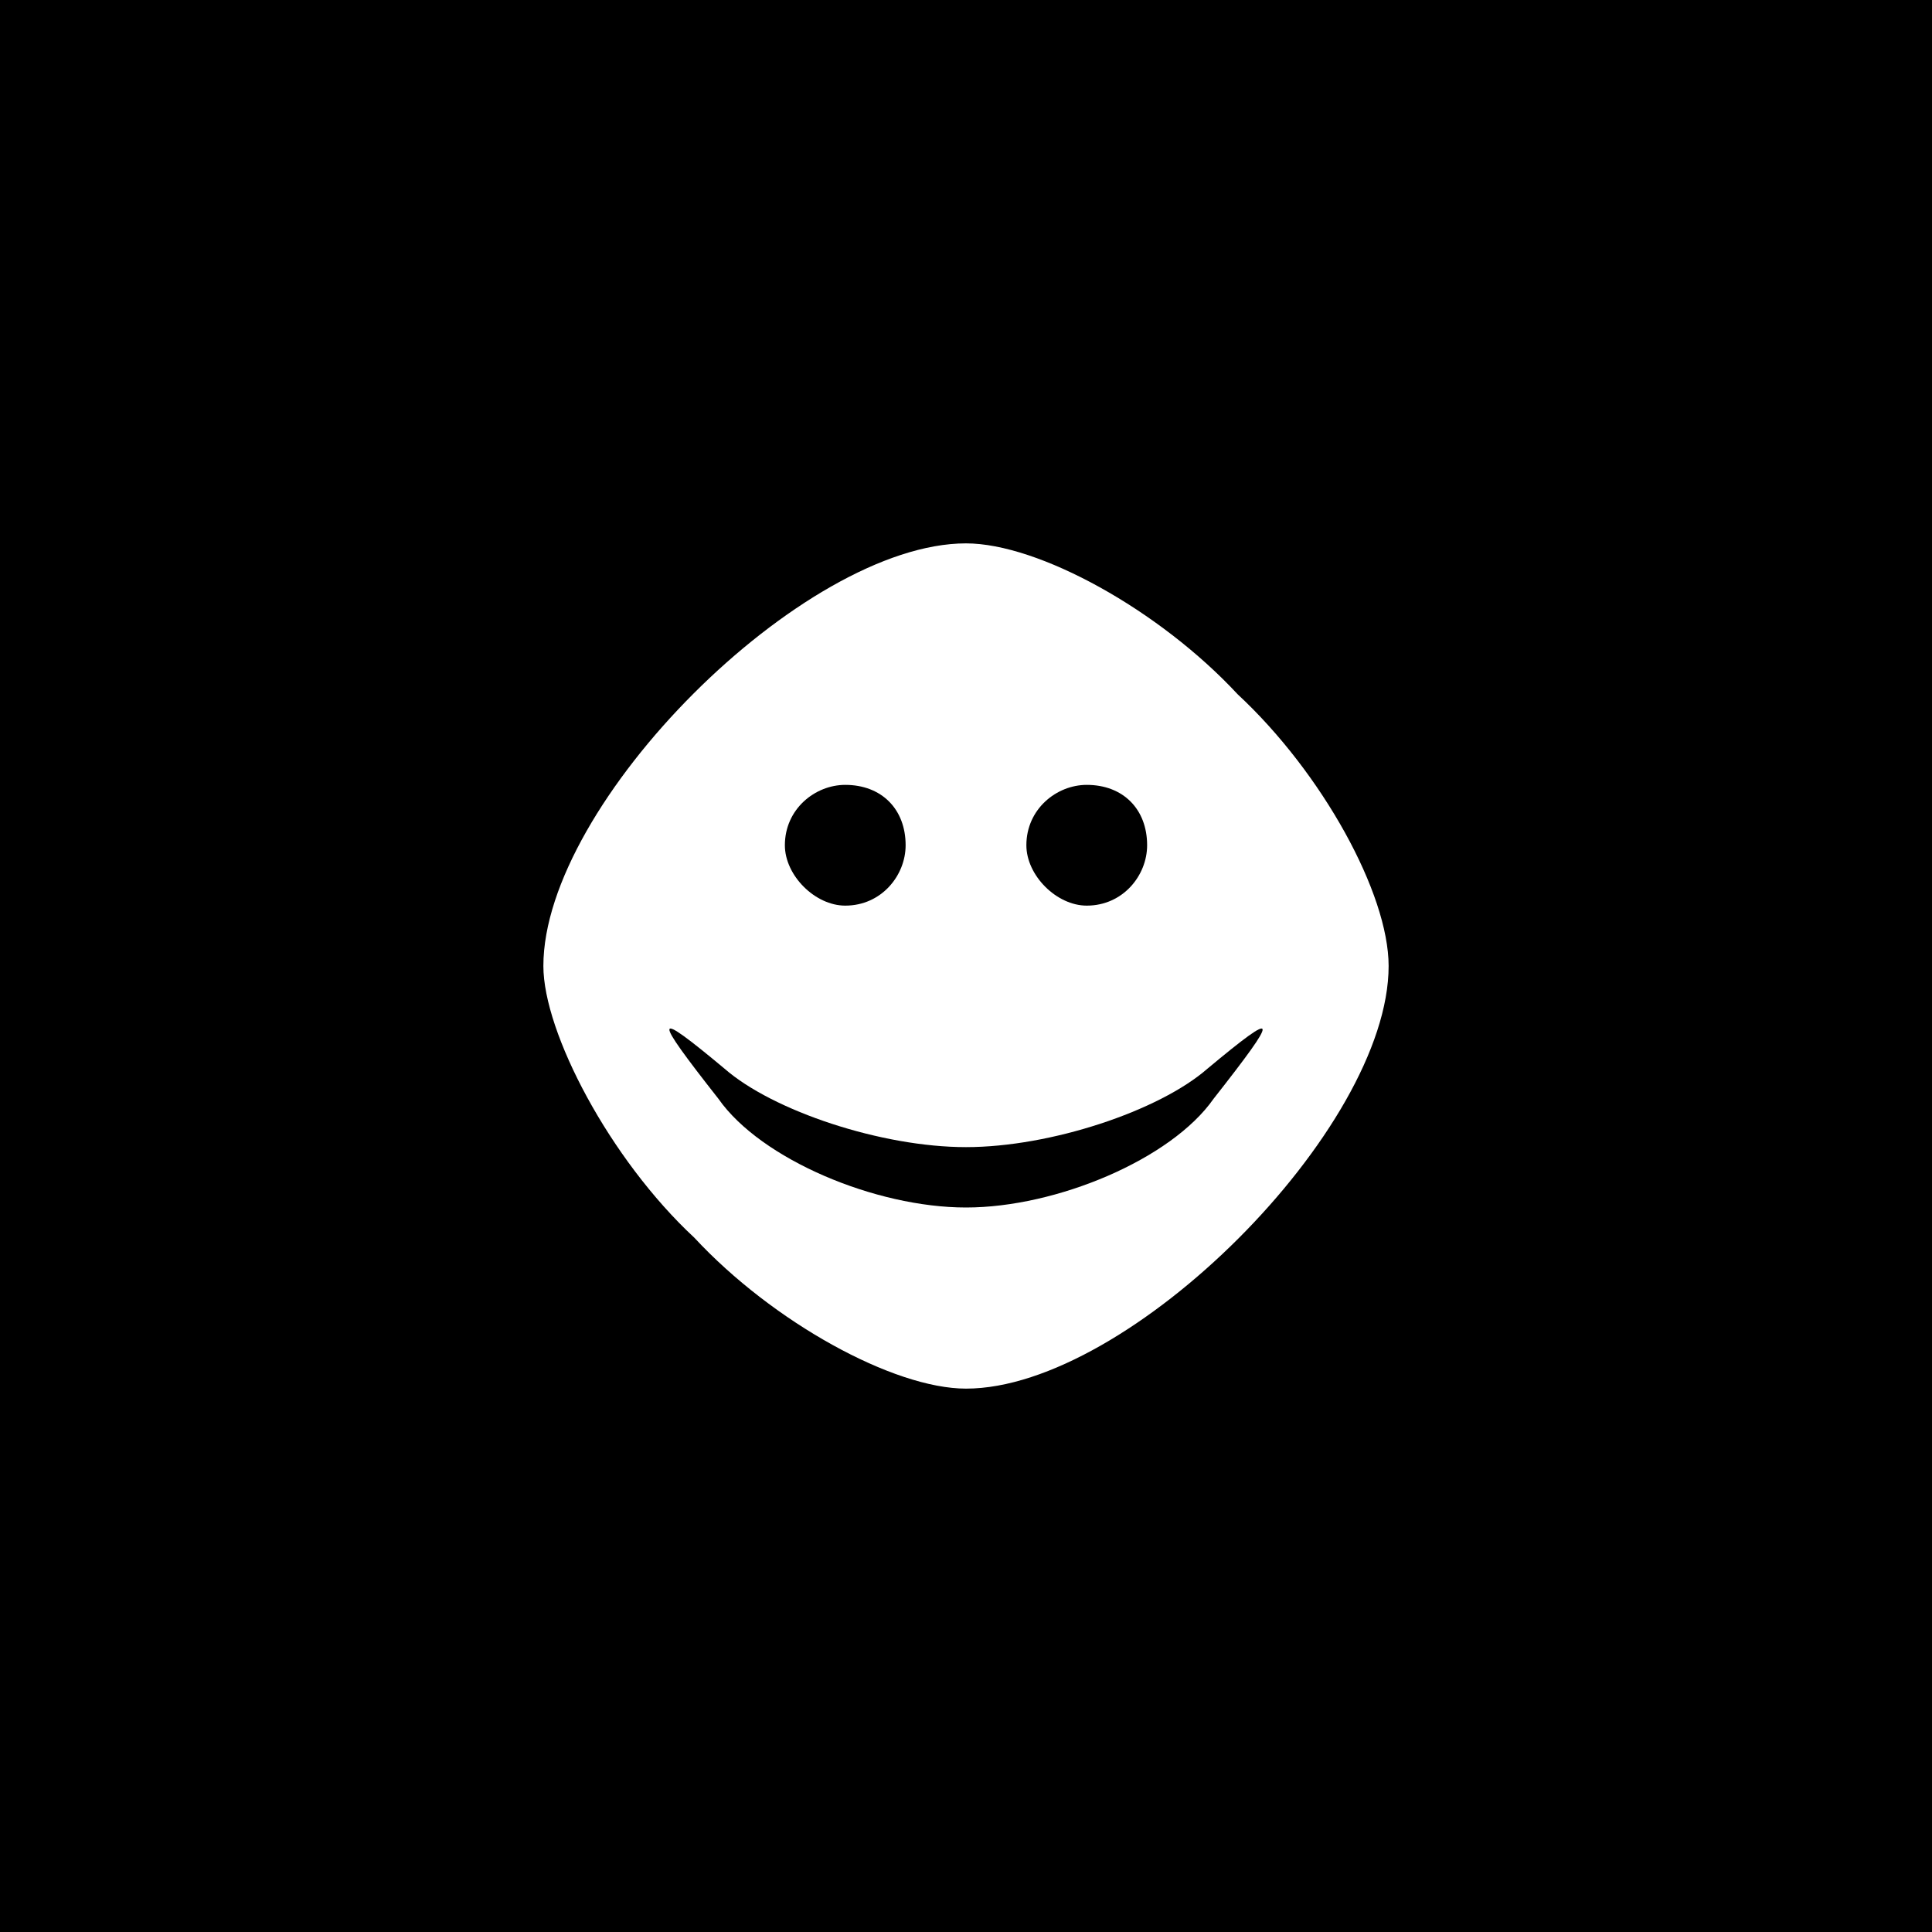 <?xml version="1.0" standalone="no"?>
<!DOCTYPE svg PUBLIC "-//W3C//DTD SVG 20010904//EN"
 "http://www.w3.org/TR/2001/REC-SVG-20010904/DTD/svg10.dtd">
<svg version="1.0" xmlns="http://www.w3.org/2000/svg"
 width="32pt" height="32pt" viewBox="0 0 32 32"
 preserveAspectRatio="xMidYMid meet">
<rect x="0" y="0" width="32" height="32" fill="#808080" stroke="none"/>
<g transform="translate(0,32) scale(0.1,-0.1)"
fill="#000000" stroke="none">
<path fill="#000000" stroke="none" d="M0 160 l0 -160 160 0 160 0 0 160 0
160 -160 0 -160 0 0 -160z"/>
<path fill="#ffffff" stroke="none" d="M205 205 c14 -13 25 -33 25 -45 0 -27
-43 -70 -70 -70 -12 0 -32 11 -45 25 -14 13 -25 34 -25 45 0 27 43 70 70 70
12 0 32 -11 45 -25z"/>
<path fill="#000000" stroke="none" d="M130 180 c0 -5 5 -10 10 -10 6 0 10 5
10 10 0 6 -4 10 -10 10 -5 0 -10 -4 -10 -10z"/>
<path fill="#000000" stroke="none" d="M170 180 c0 -5 5 -10 10 -10 6 0 10 5
10 10 0 6 -4 10 -10 10 -5 0 -10 -4 -10 -10z"/>
<path fill="#000000" stroke="none" d="M119 138 c7 -10 26 -18 41 -18 15 0 34
8 41 18 11 14 11 15 -1 5 -8 -7 -26 -13 -40 -13 -14 0 -32 6 -40 13 -12 10
-12 9 -1 -5z"/>
</g>
</svg>
